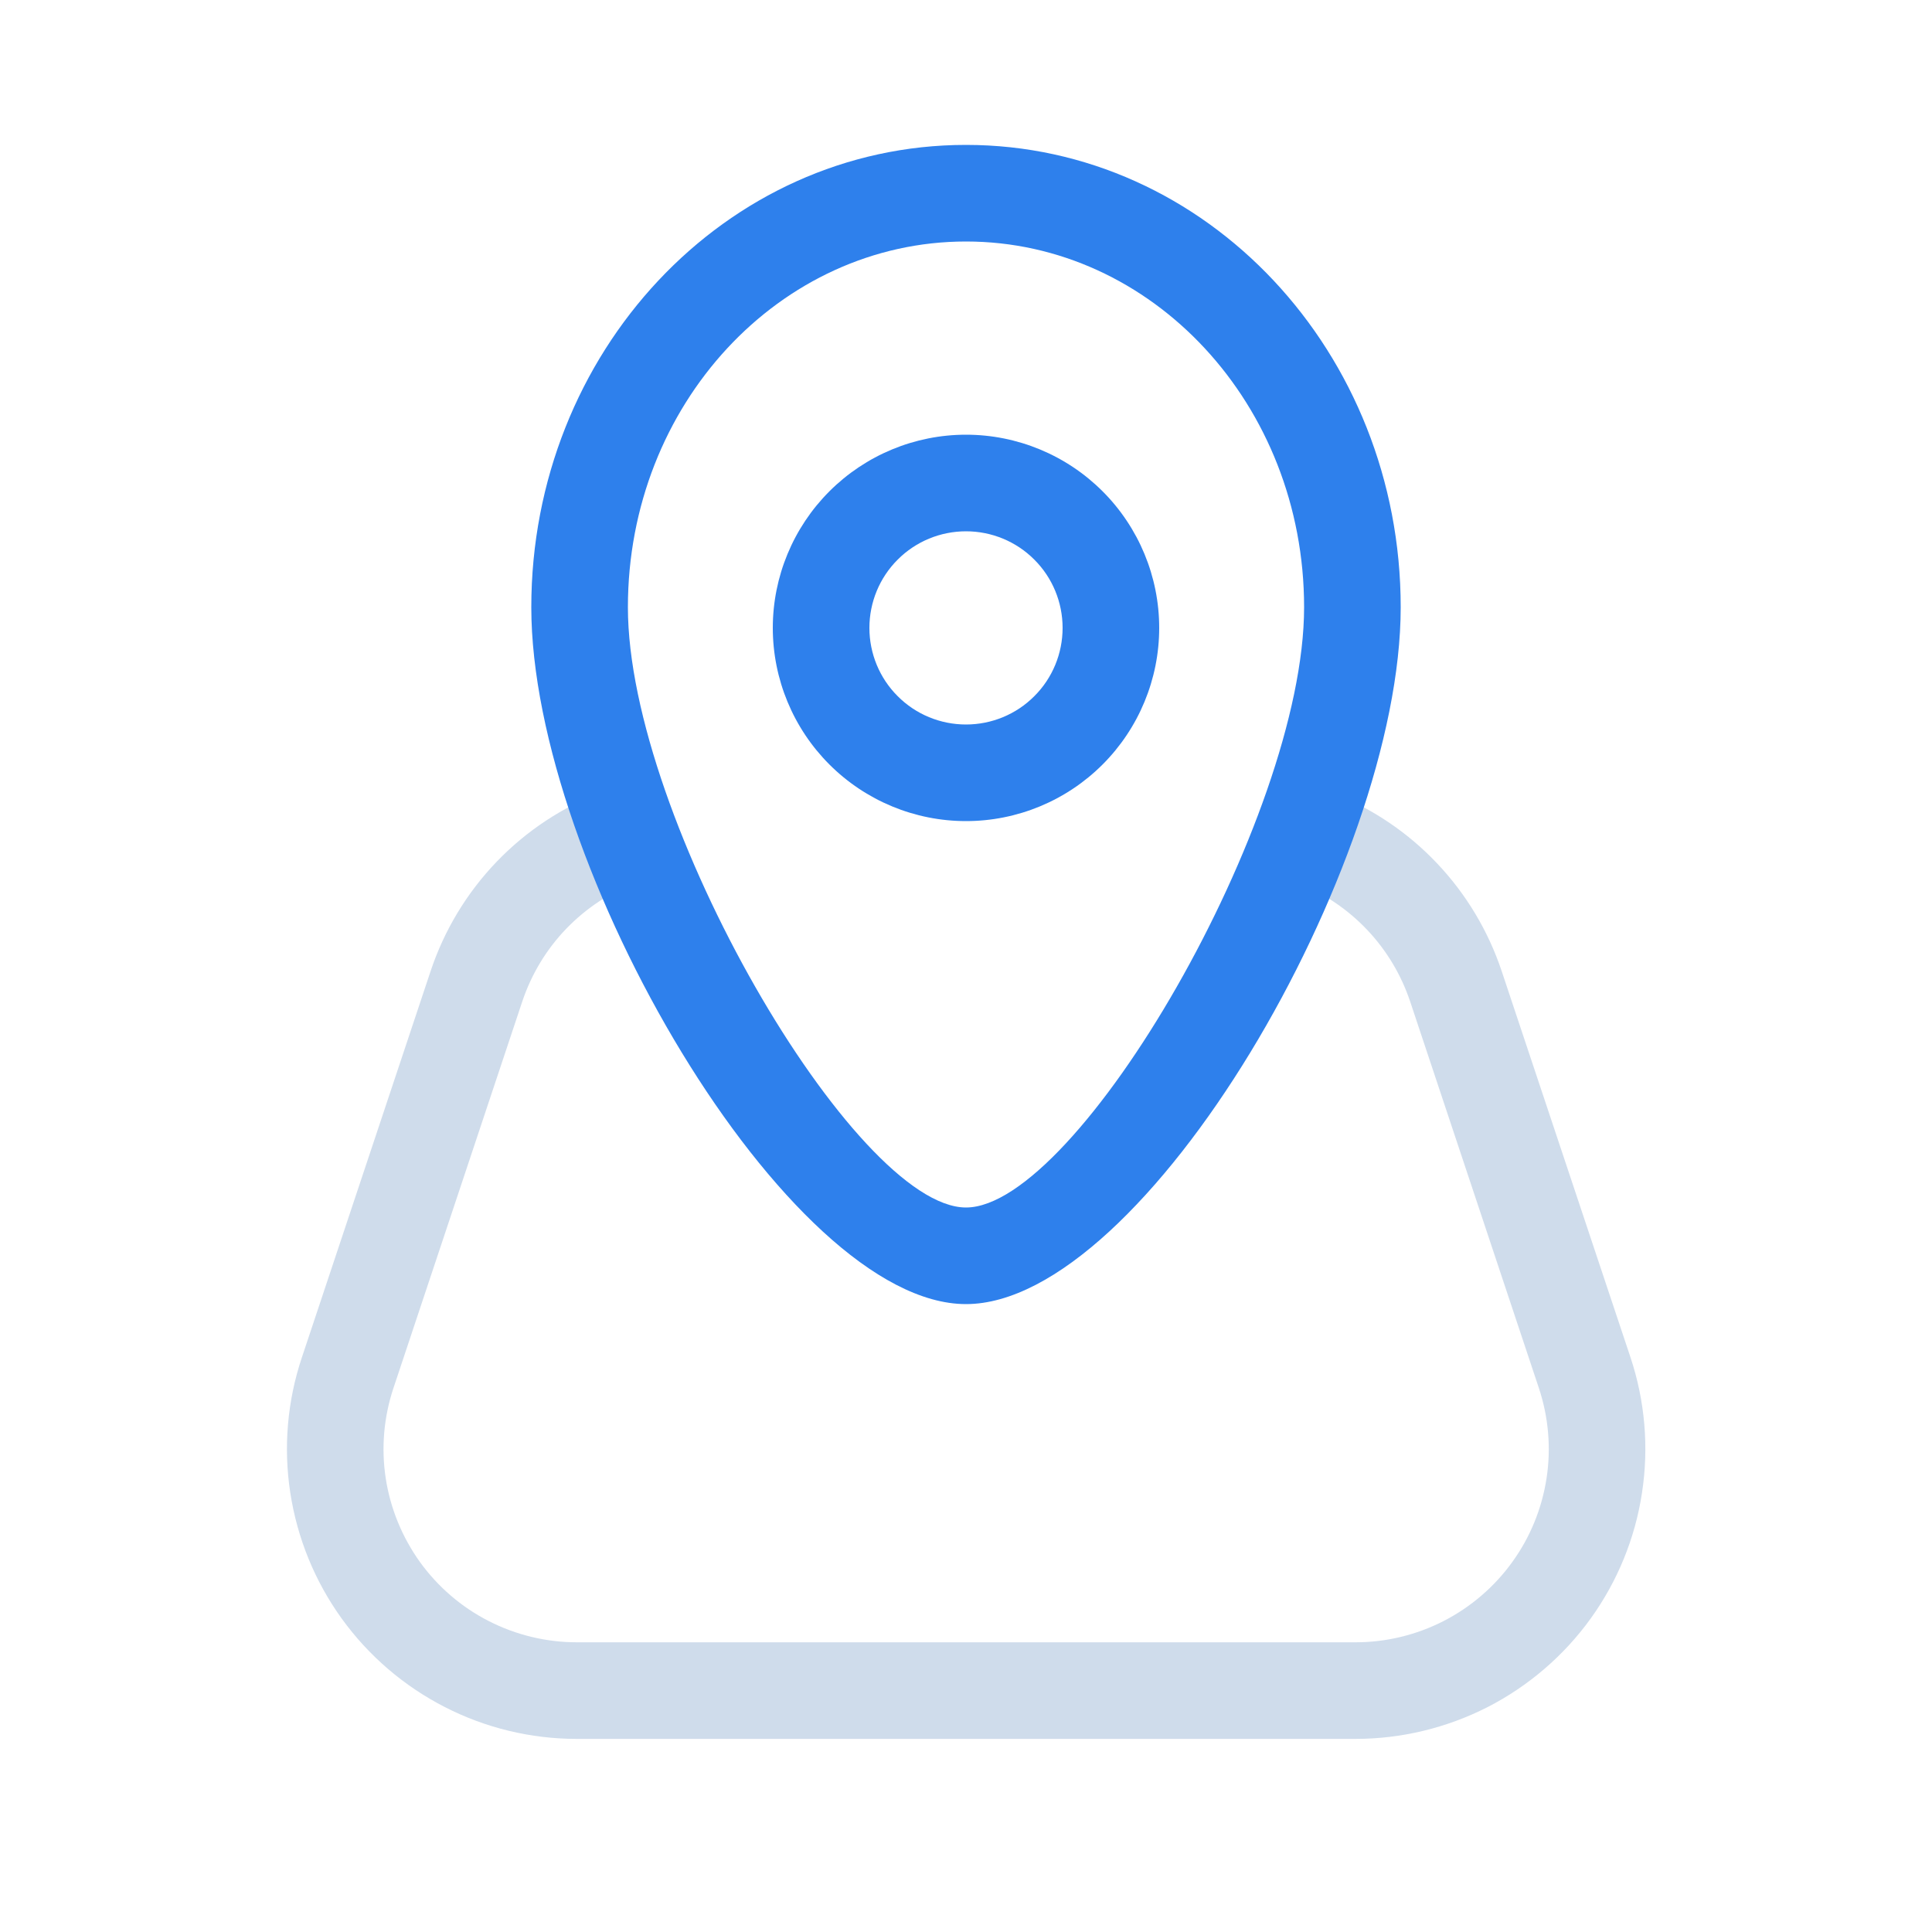 <svg width="20" height="20" viewBox="0 0 20 20" fill="none" xmlns="http://www.w3.org/2000/svg">
<path d="M13.436 9.141C13.316 9.089 13.221 8.993 13.171 8.873C13.122 8.753 13.121 8.618 13.169 8.497C13.217 8.376 13.31 8.278 13.429 8.225C13.548 8.172 13.682 8.167 13.805 8.212C14.211 8.373 14.578 8.621 14.878 8.939C15.179 9.257 15.406 9.637 15.545 10.052L16.879 14.052C17.029 14.503 17.07 14.983 16.998 15.453C16.927 15.924 16.744 16.37 16.466 16.756C16.188 17.141 15.822 17.455 15.399 17.672C14.975 17.888 14.506 18.001 14.031 18.001H5.971C5.495 18.001 5.027 17.888 4.604 17.671C4.18 17.454 3.815 17.14 3.537 16.755C3.259 16.369 3.077 15.923 3.005 15.453C2.933 14.983 2.974 14.503 3.125 14.052L4.458 10.052C4.599 9.629 4.832 9.243 5.14 8.922C5.448 8.601 5.824 8.352 6.241 8.195C6.302 8.171 6.368 8.16 6.433 8.162C6.499 8.164 6.563 8.179 6.623 8.206C6.683 8.233 6.737 8.271 6.782 8.319C6.827 8.367 6.862 8.423 6.886 8.485C6.909 8.546 6.92 8.611 6.918 8.677C6.916 8.743 6.901 8.807 6.874 8.867C6.847 8.927 6.809 8.981 6.761 9.026C6.713 9.071 6.657 9.106 6.596 9.13C6.318 9.235 6.067 9.401 5.861 9.615C5.655 9.829 5.5 10.087 5.406 10.369L4.073 14.369C3.973 14.669 3.945 14.989 3.993 15.303C4.041 15.616 4.163 15.913 4.348 16.171C4.533 16.427 4.777 16.637 5.059 16.781C5.341 16.925 5.654 17.001 5.971 17.001H14.033C14.35 17.001 14.662 16.925 14.944 16.781C15.226 16.636 15.47 16.427 15.655 16.17C15.841 15.913 15.962 15.615 16.01 15.302C16.058 14.989 16.03 14.668 15.93 14.368L14.598 10.368C14.505 10.091 14.354 9.838 14.153 9.626C13.953 9.415 13.709 9.249 13.438 9.142" fill="#CFDCEB"/>
<path fill-rule="evenodd" clip-rule="evenodd" d="M10 8.5C10.53 8.5 11.039 8.289 11.414 7.914C11.789 7.539 12 7.03 12 6.5C12 5.97 11.789 5.461 11.414 5.086C11.039 4.711 10.53 4.5 10 4.5C9.47 4.5 8.961 4.711 8.586 5.086C8.211 5.461 8 5.97 8 6.5C8 7.03 8.211 7.539 8.586 7.914C8.961 8.289 9.47 8.5 10 8.5ZM10 5.5C10.265 5.5 10.52 5.605 10.707 5.793C10.895 5.98 11 6.235 11 6.5C11 6.765 10.895 7.02 10.707 7.207C10.52 7.395 10.265 7.5 10 7.5C9.735 7.5 9.48 7.395 9.293 7.207C9.105 7.02 9 6.765 9 6.5C9 6.235 9.105 5.98 9.293 5.793C9.48 5.605 9.735 5.5 10 5.5Z" fill="#2E80EC"/>
<path fill-rule="evenodd" clip-rule="evenodd" d="M5.5 6.286C5.5 8.959 8.153 13.5 10 13.5C11.848 13.5 14.5 8.959 14.5 6.286C14.5 3.65 12.493 1.5 10 1.5C7.507 1.5 5.5 3.65 5.5 6.286ZM13.5 6.286C13.5 8.479 11.152 12.5 10 12.5C8.849 12.5 6.5 8.48 6.5 6.286C6.5 4.187 8.075 2.5 10 2.5C11.925 2.5 13.5 4.187 13.5 6.286Z" fill="#2E80EC"/>
</svg>
